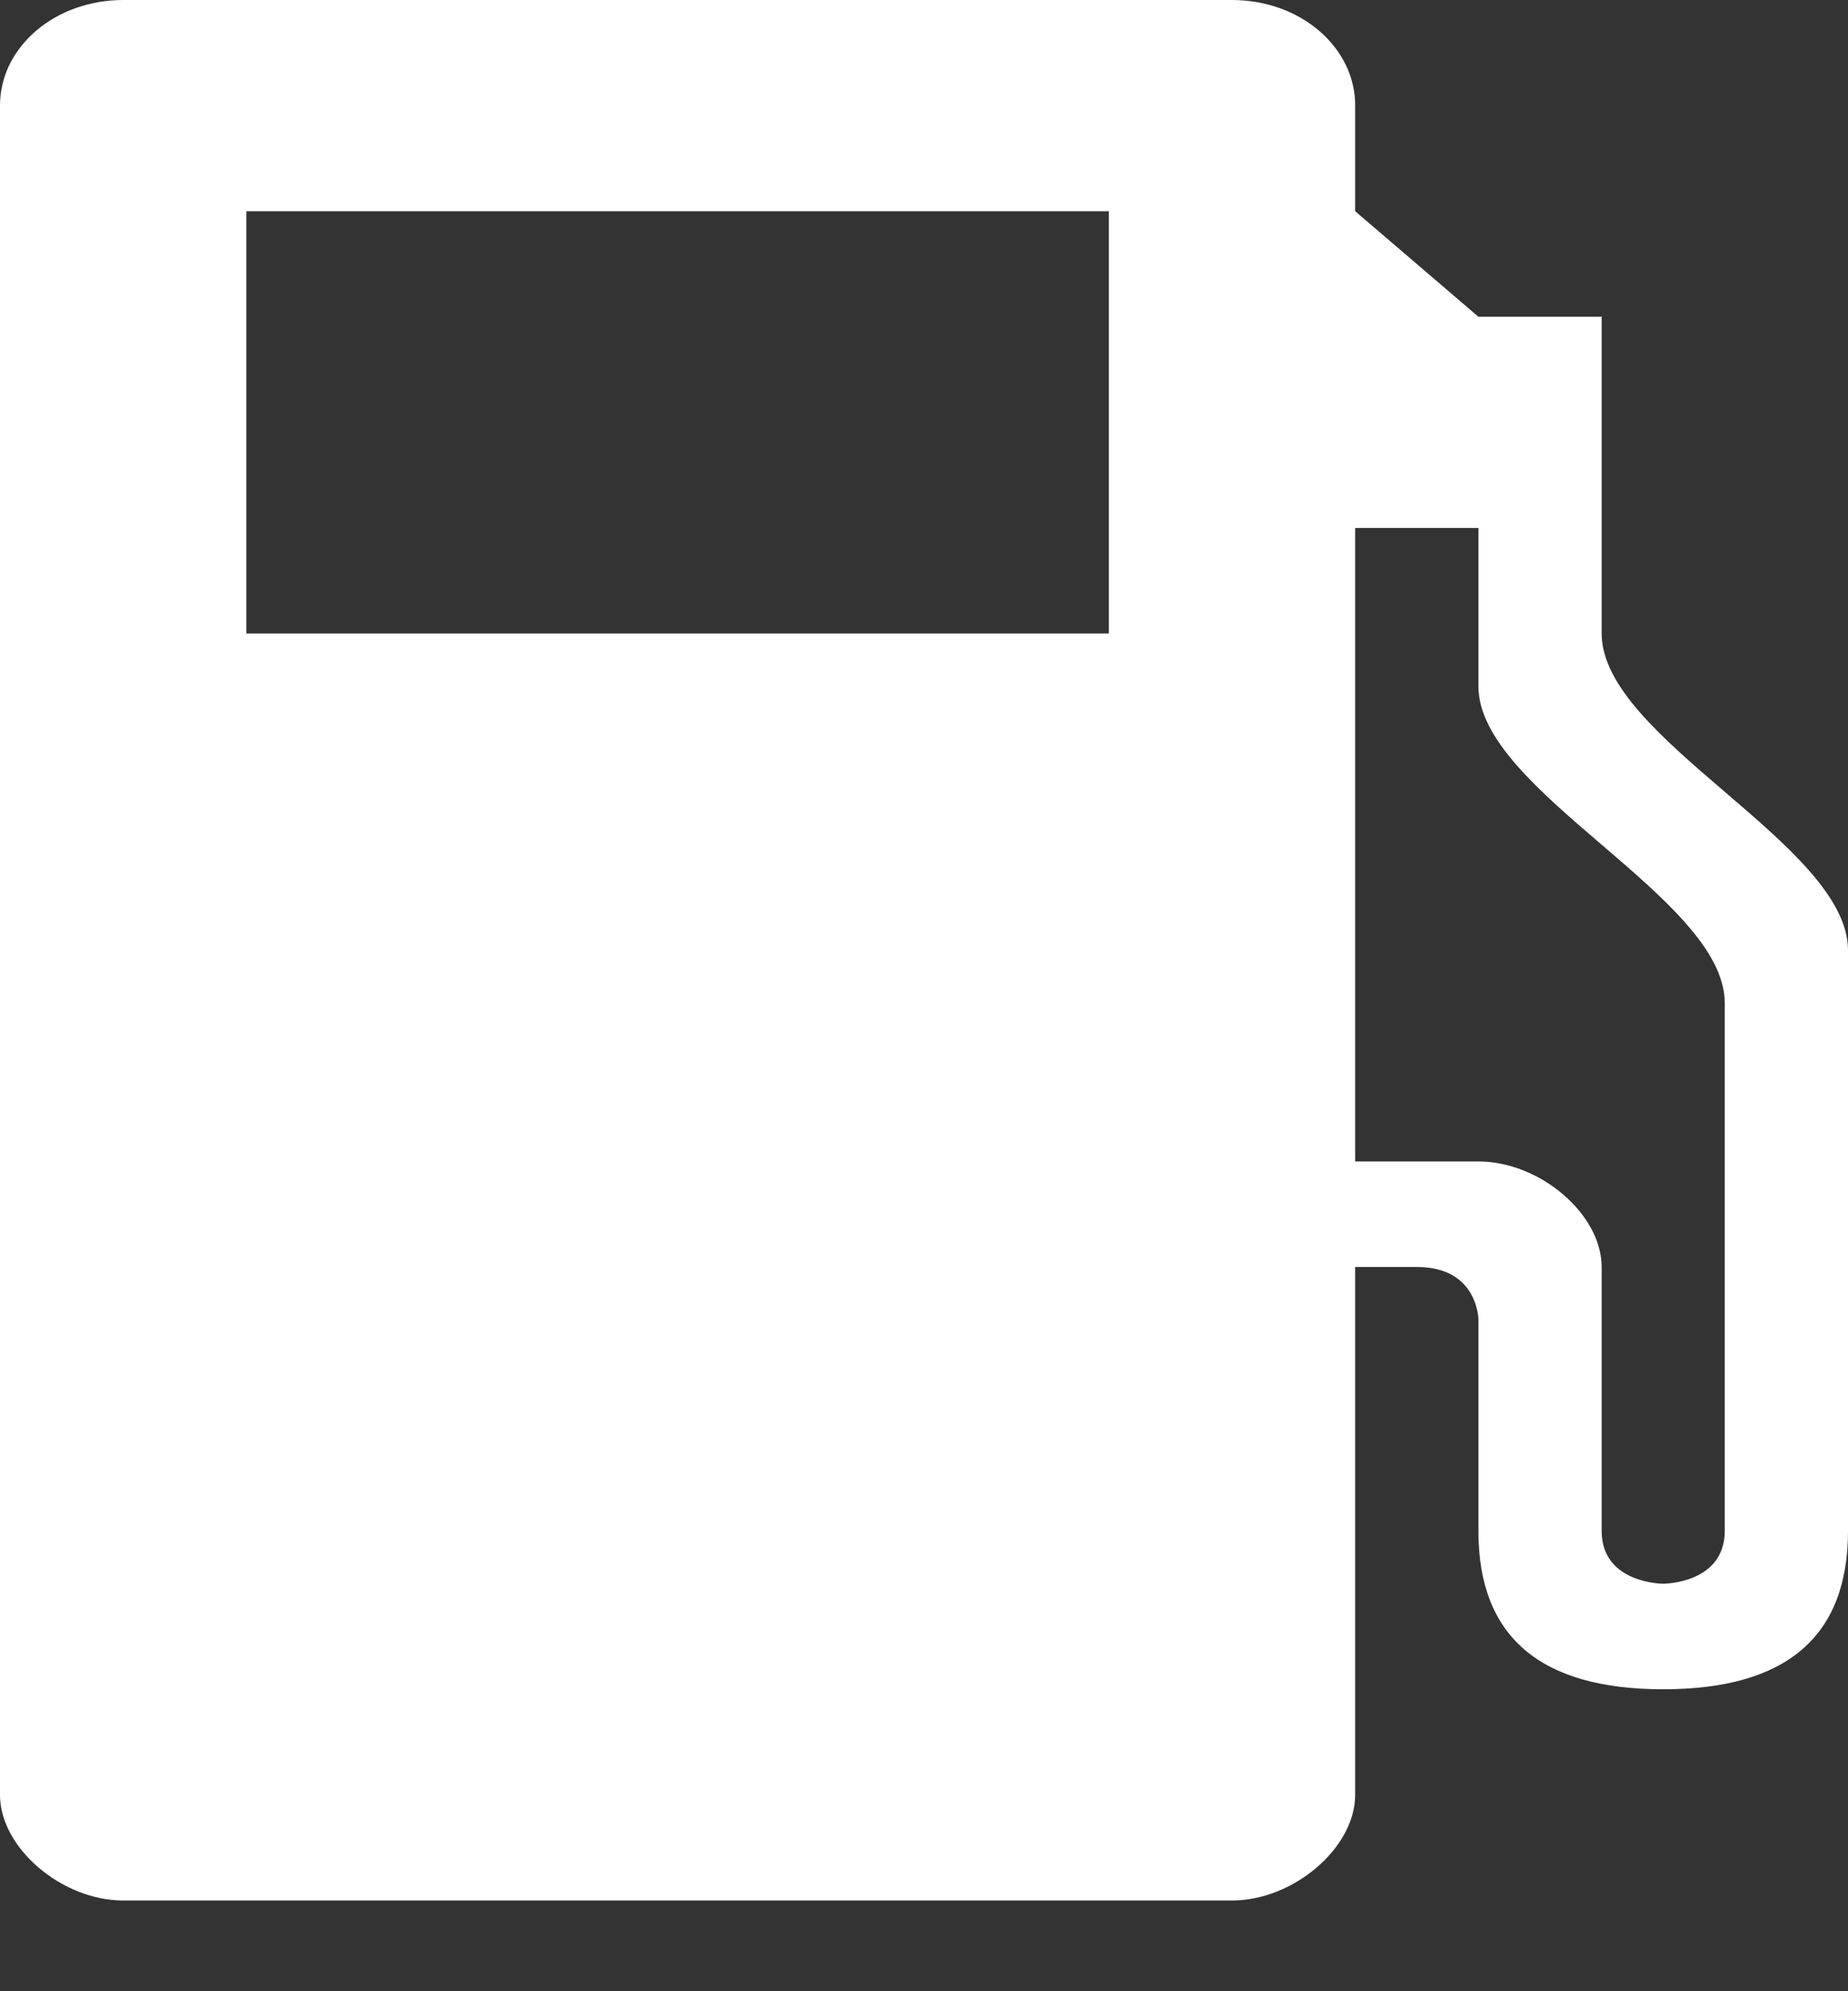 <svg width="13" height="14" viewBox="0 0 13 14" fill="none" xmlns="http://www.w3.org/2000/svg">
<rect x="0" y="0" width="13" height="14" fill="#333333" stroke="none"/>
<path d="M0.867 1.73924e-06C0.753 -0 0.64 0.019 0.535 0.056C0.429 0.093 0.334 0.148 0.253 0.217C0.173 0.286 0.109 0.368 0.065 0.458C0.022 0.548 -0 0.645 2.03056e-06 0.742V12.62C2.03056e-06 12.991 0.433 13.362 0.867 13.362H8.667C9.1 13.362 9.533 12.991 9.533 12.62V8.908H9.967C10.4 8.908 10.4 9.279 10.4 9.279V10.764C10.4 11.506 10.833 11.877 11.7 11.877C12.567 11.877 13 11.506 13 10.764V6.681C13 5.939 11.267 5.196 11.267 4.454V2.227H10.4L9.533 1.485V0.742C9.534 0.645 9.511 0.548 9.468 0.458C9.424 0.368 9.361 0.286 9.28 0.217C9.2 0.148 9.104 0.093 8.999 0.056C8.893 0.019 8.781 -0 8.667 1.73924e-06H0.867ZM1.733 1.485H7.8V4.454H1.733V1.485ZM9.533 3.712H10.4V4.825C10.4 5.567 12.133 6.31 12.133 7.052V10.764C12.133 11.135 11.7 11.135 11.7 11.135C11.7 11.135 11.267 11.135 11.267 10.764V8.908C11.267 8.537 10.833 8.166 10.4 8.166H9.533V3.712Z" fill="white"/>
</svg>
